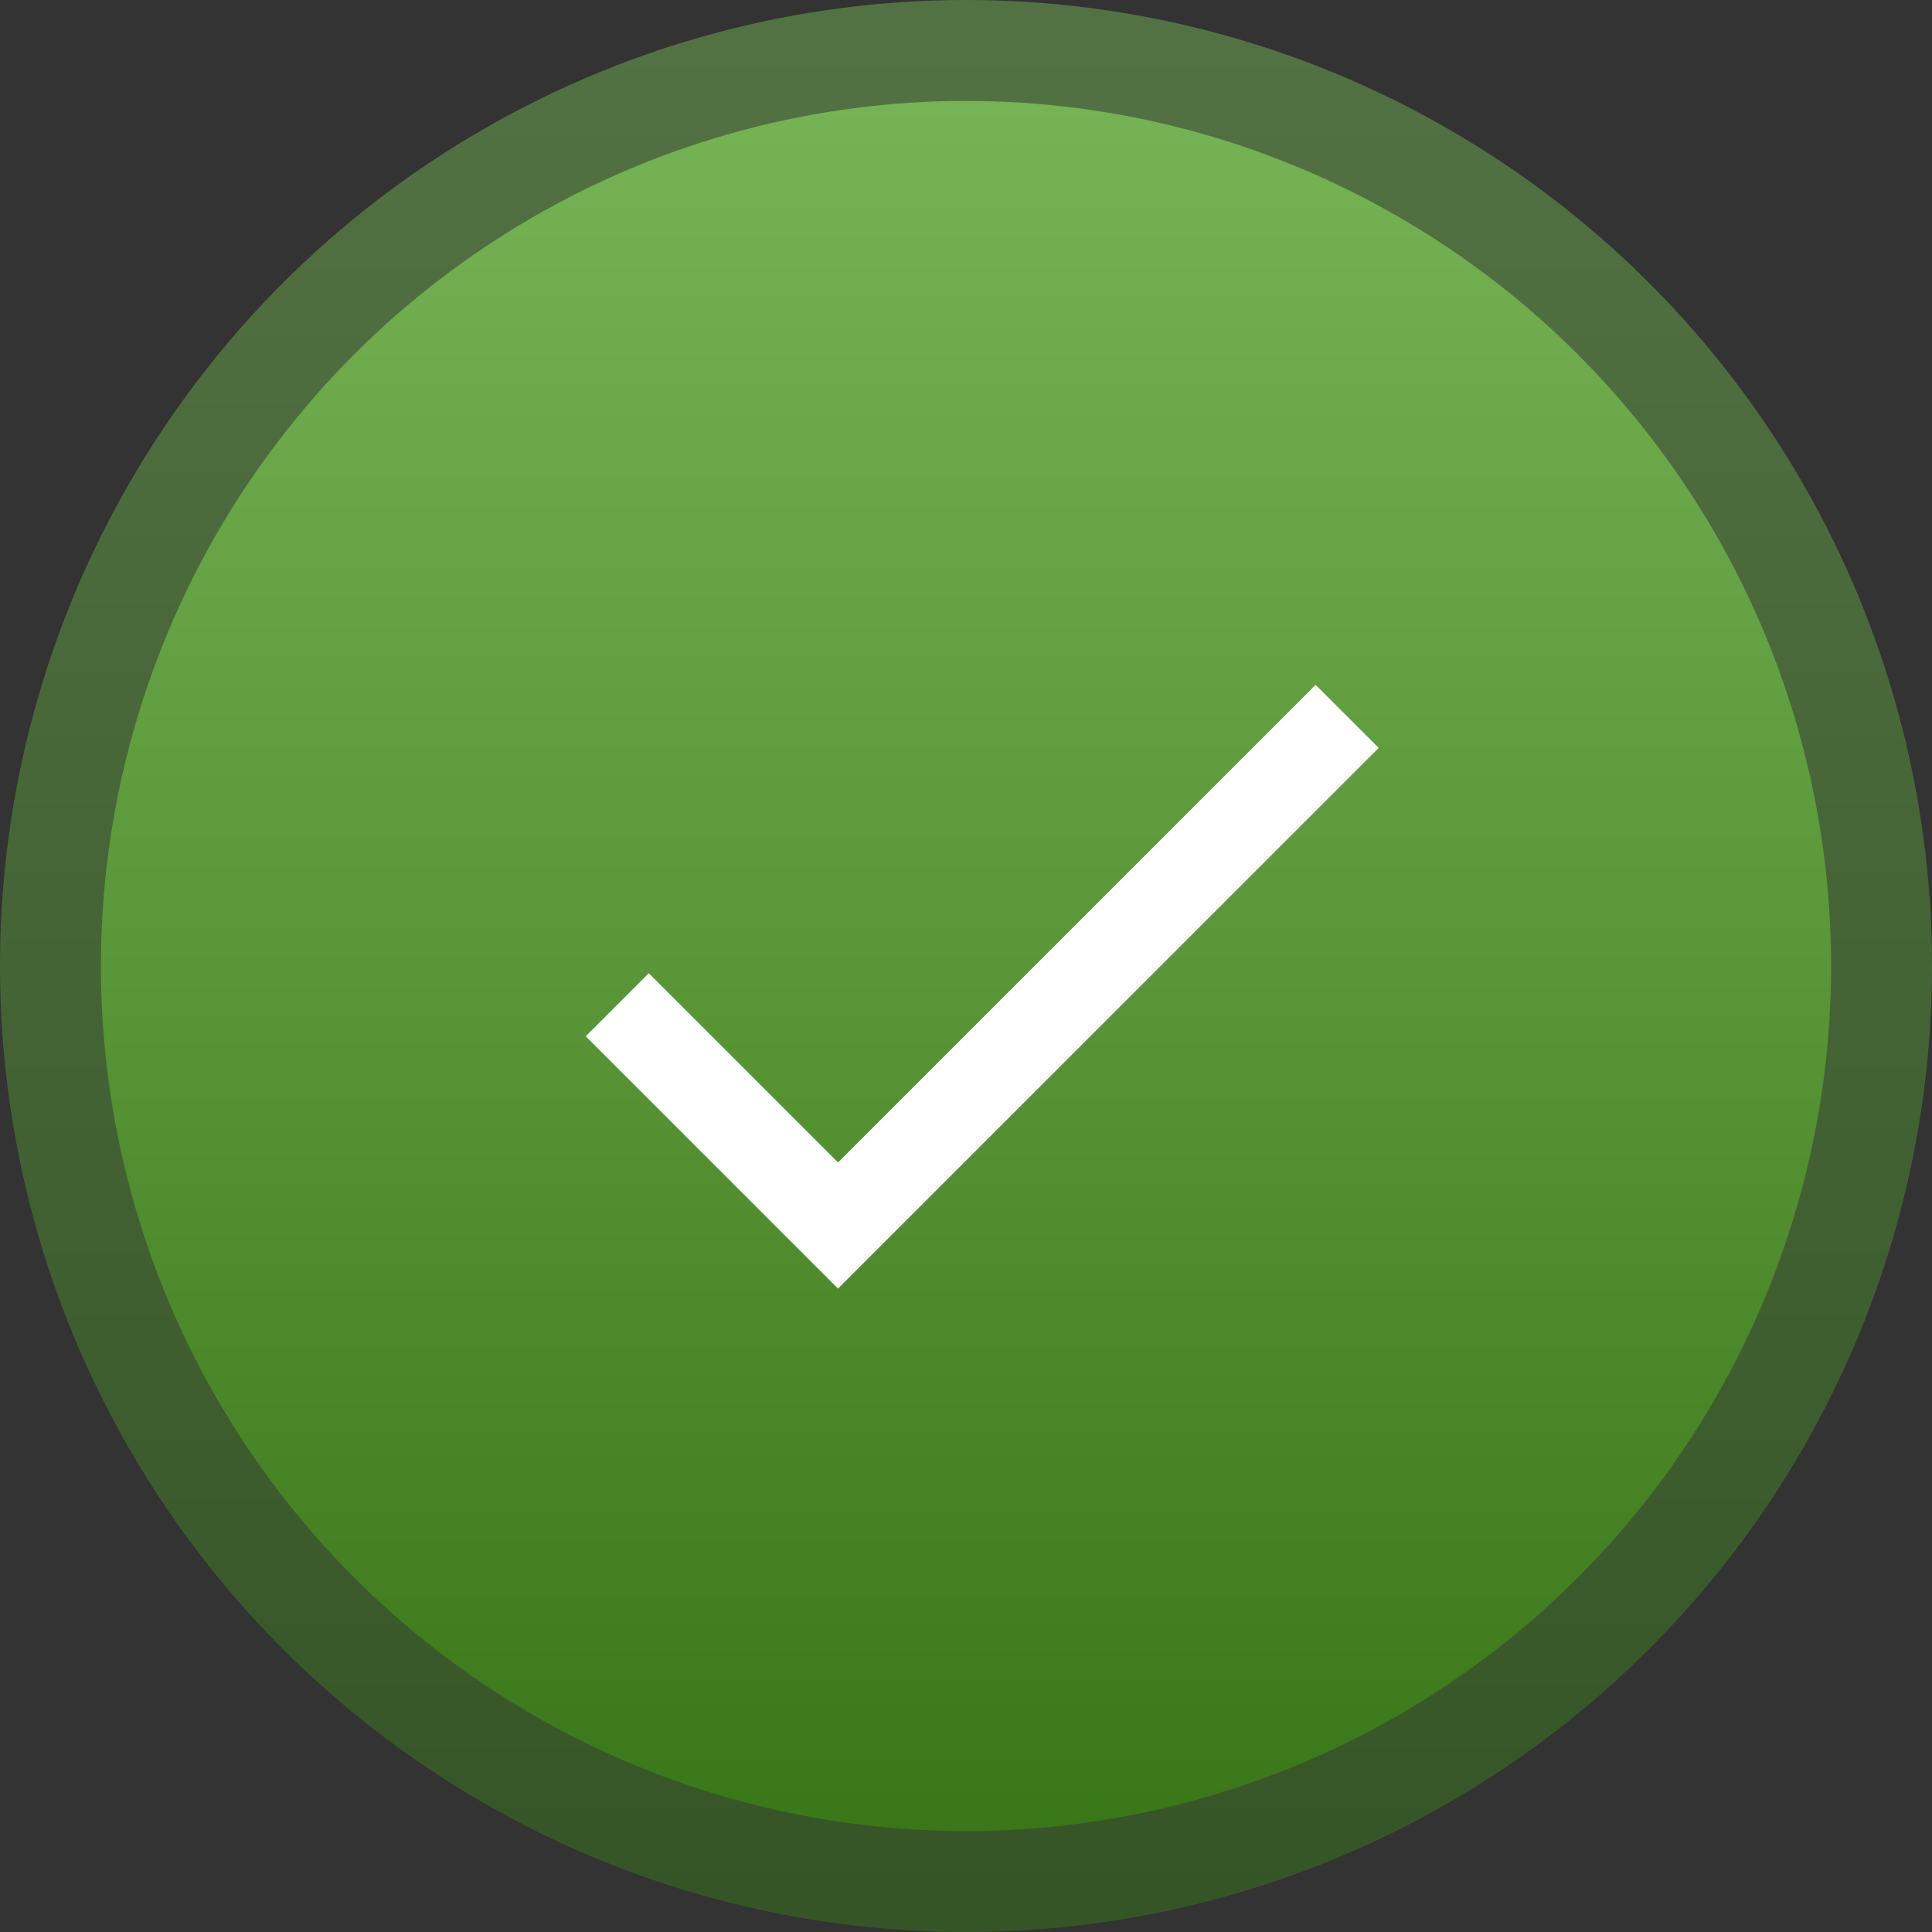 <svg width="80" height="80" viewBox="0 0 134 134" fill="none" xmlns="http://www.w3.org/2000/svg">
<rect x="0" y="0" width="134" height="134" fill="#333333" stroke="none"/>
<circle cx="67" cy="67" r="67" fill="url(#paint0_linear)" fill-opacity="0.5"/>
<circle cx="67" cy="67" r="60" fill="url(#paint1_linear)"/>
<path d="M58.124 80.625L44.999 67.5L40.624 71.875L58.124 89.375L95.624 51.875L91.249 47.5L58.124 80.625Z" fill="white"/>
<defs>
<linearGradient id="paint0_linear" x1="67" y1="0" x2="67" y2="134" gradientUnits="userSpaceOnUse">
<stop stop-color="#75B355"/>
<stop offset="0.521" stop-color="#579537"/>
<stop offset="1" stop-color="#397719"/>
</linearGradient>
<linearGradient id="paint1_linear" x1="67" y1="7" x2="67" y2="127" gradientUnits="userSpaceOnUse">
<stop stop-color="#75B355"/>
<stop offset="0.521" stop-color="#579537"/>
<stop offset="1" stop-color="#397719"/>
</linearGradient>
</defs>
</svg>
